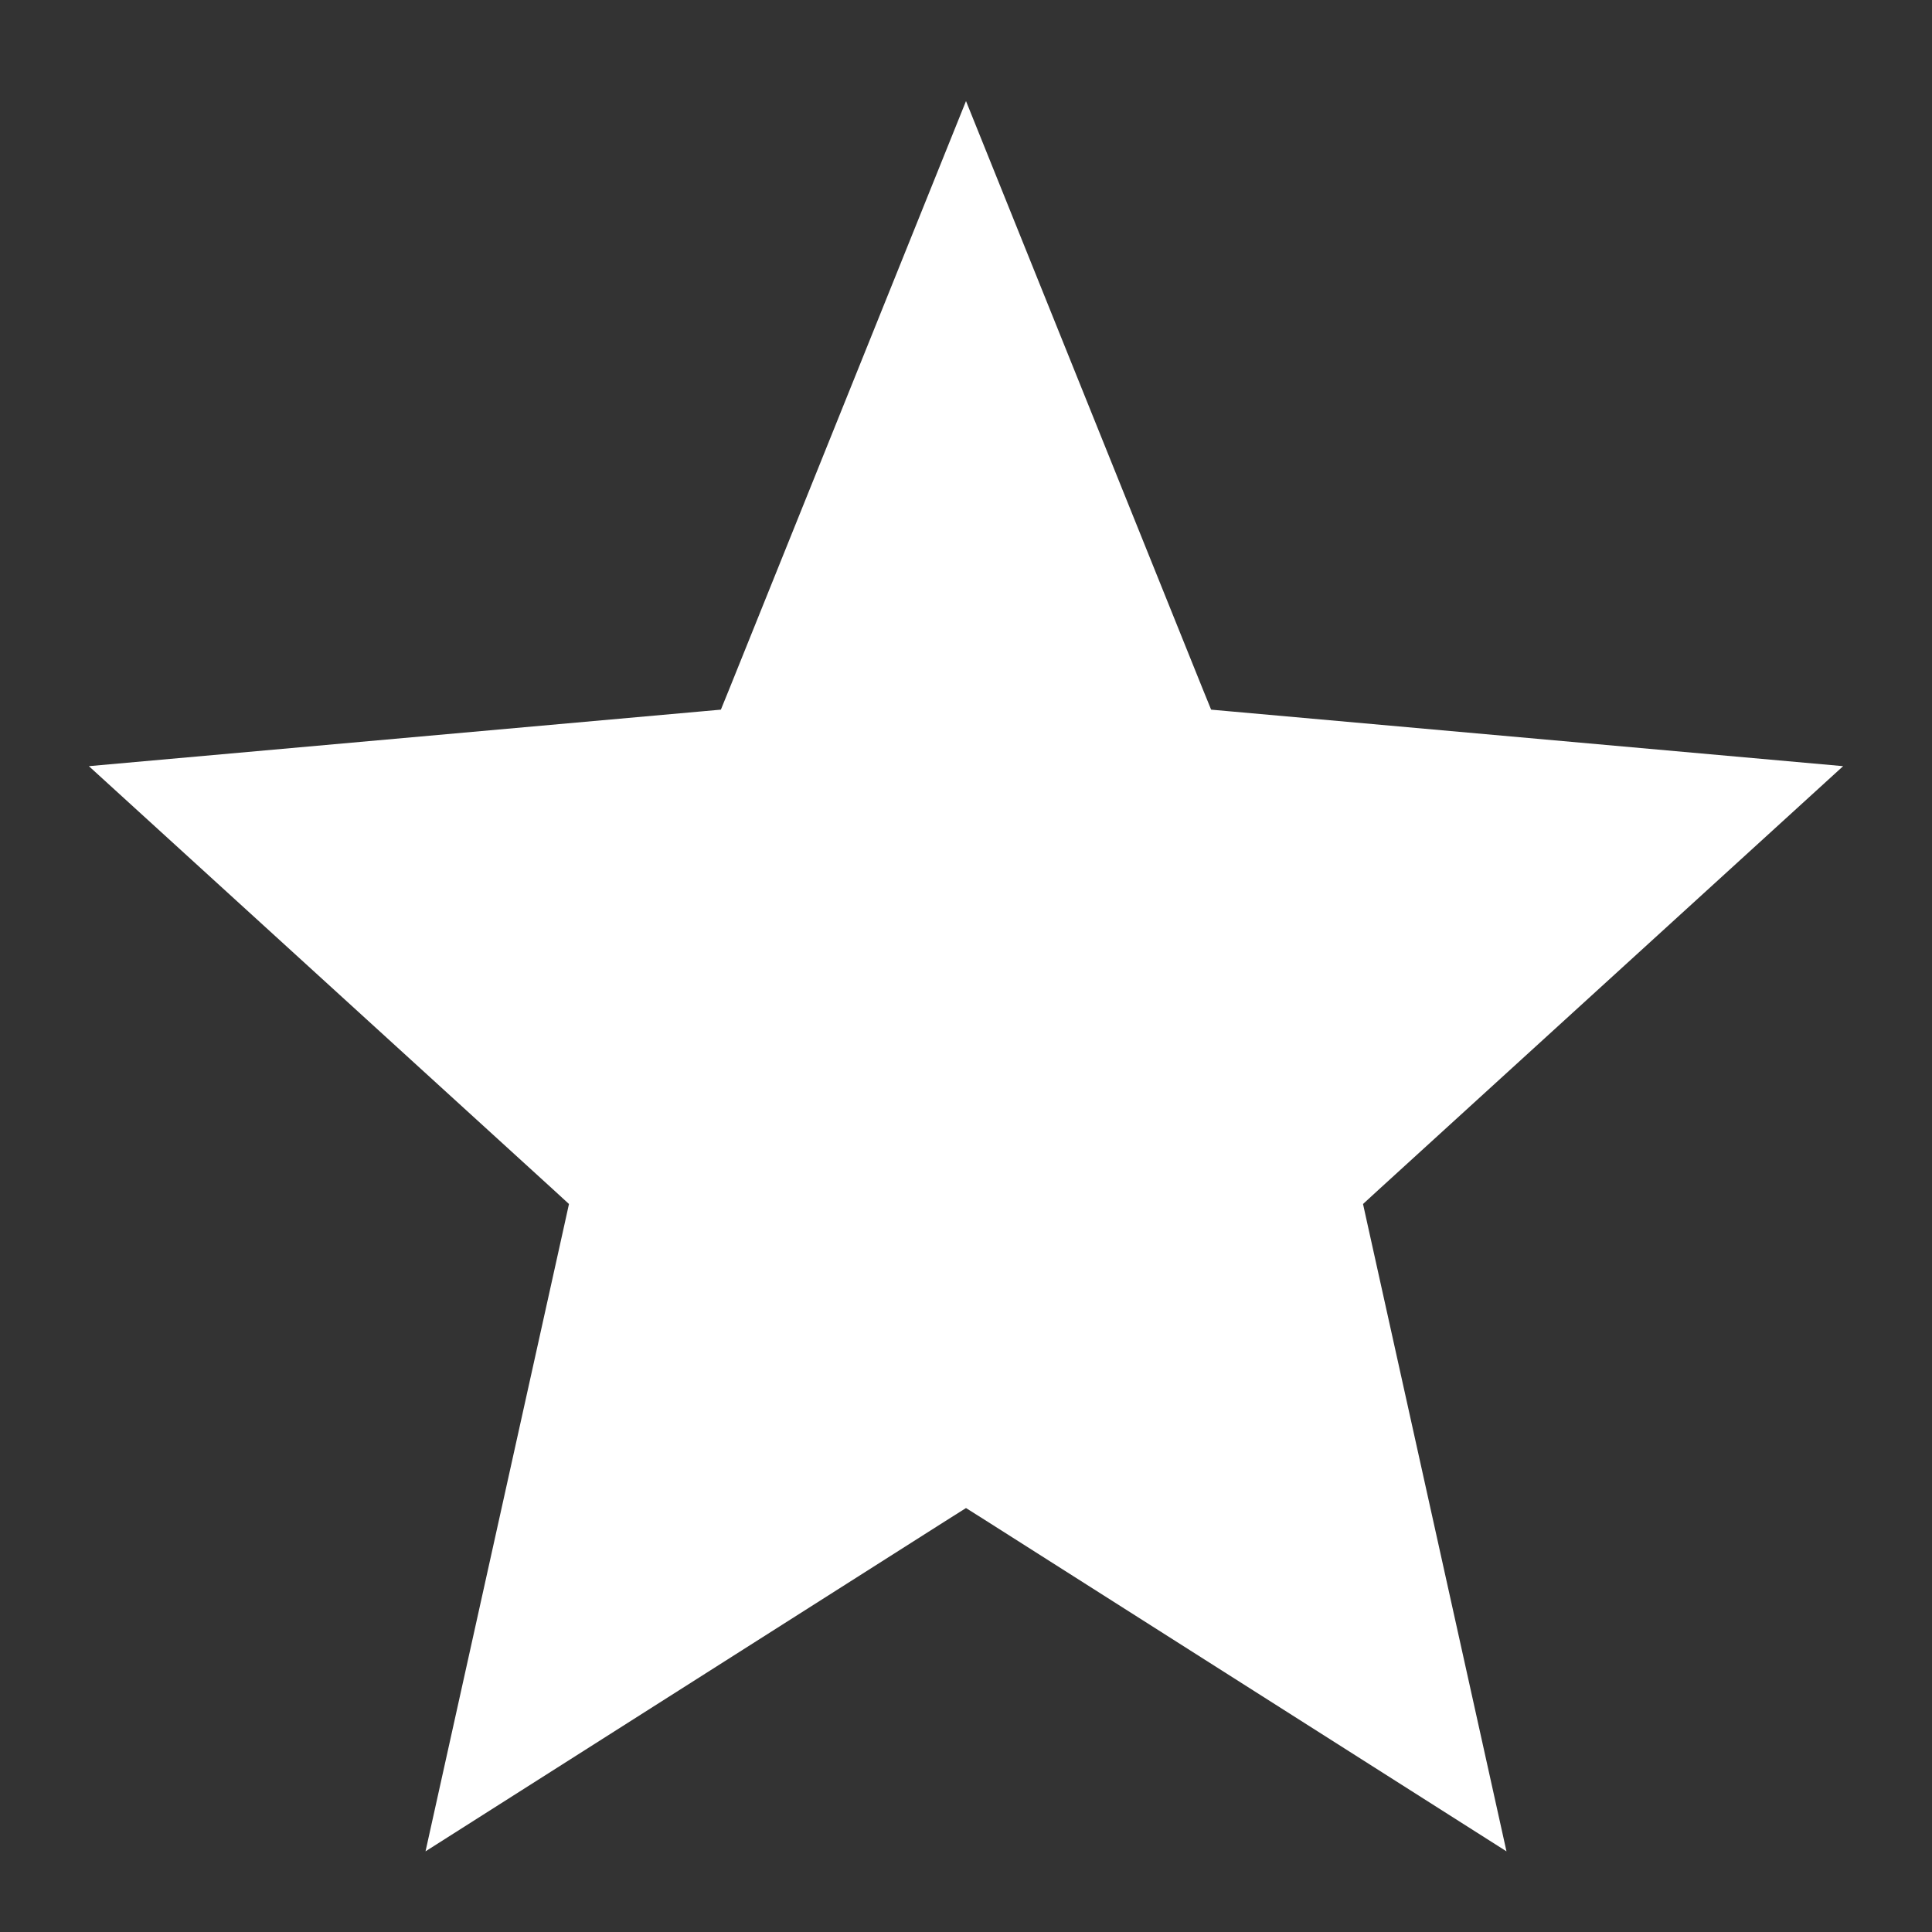 <svg width="16" height="16" viewBox="0 0 16 16" fill="none" xmlns="http://www.w3.org/2000/svg">
<rect x="0" y="0" width="16" height="16" fill="#333333" stroke="none"/>
<path d="M8.168 12.595L8 12.489L7.832 12.595L3.524 15.332L4.673 10.148L4.712 9.971L4.579 9.849L0.736 6.345L5.78 5.894L5.97 5.877L6.042 5.7L8 0.837L9.958 5.7L10.03 5.877L10.22 5.894L15.264 6.345L11.421 9.849L11.288 9.971L11.327 10.148L12.476 15.332L8.168 12.595Z" fill="#FFFFFF" />
</svg>
